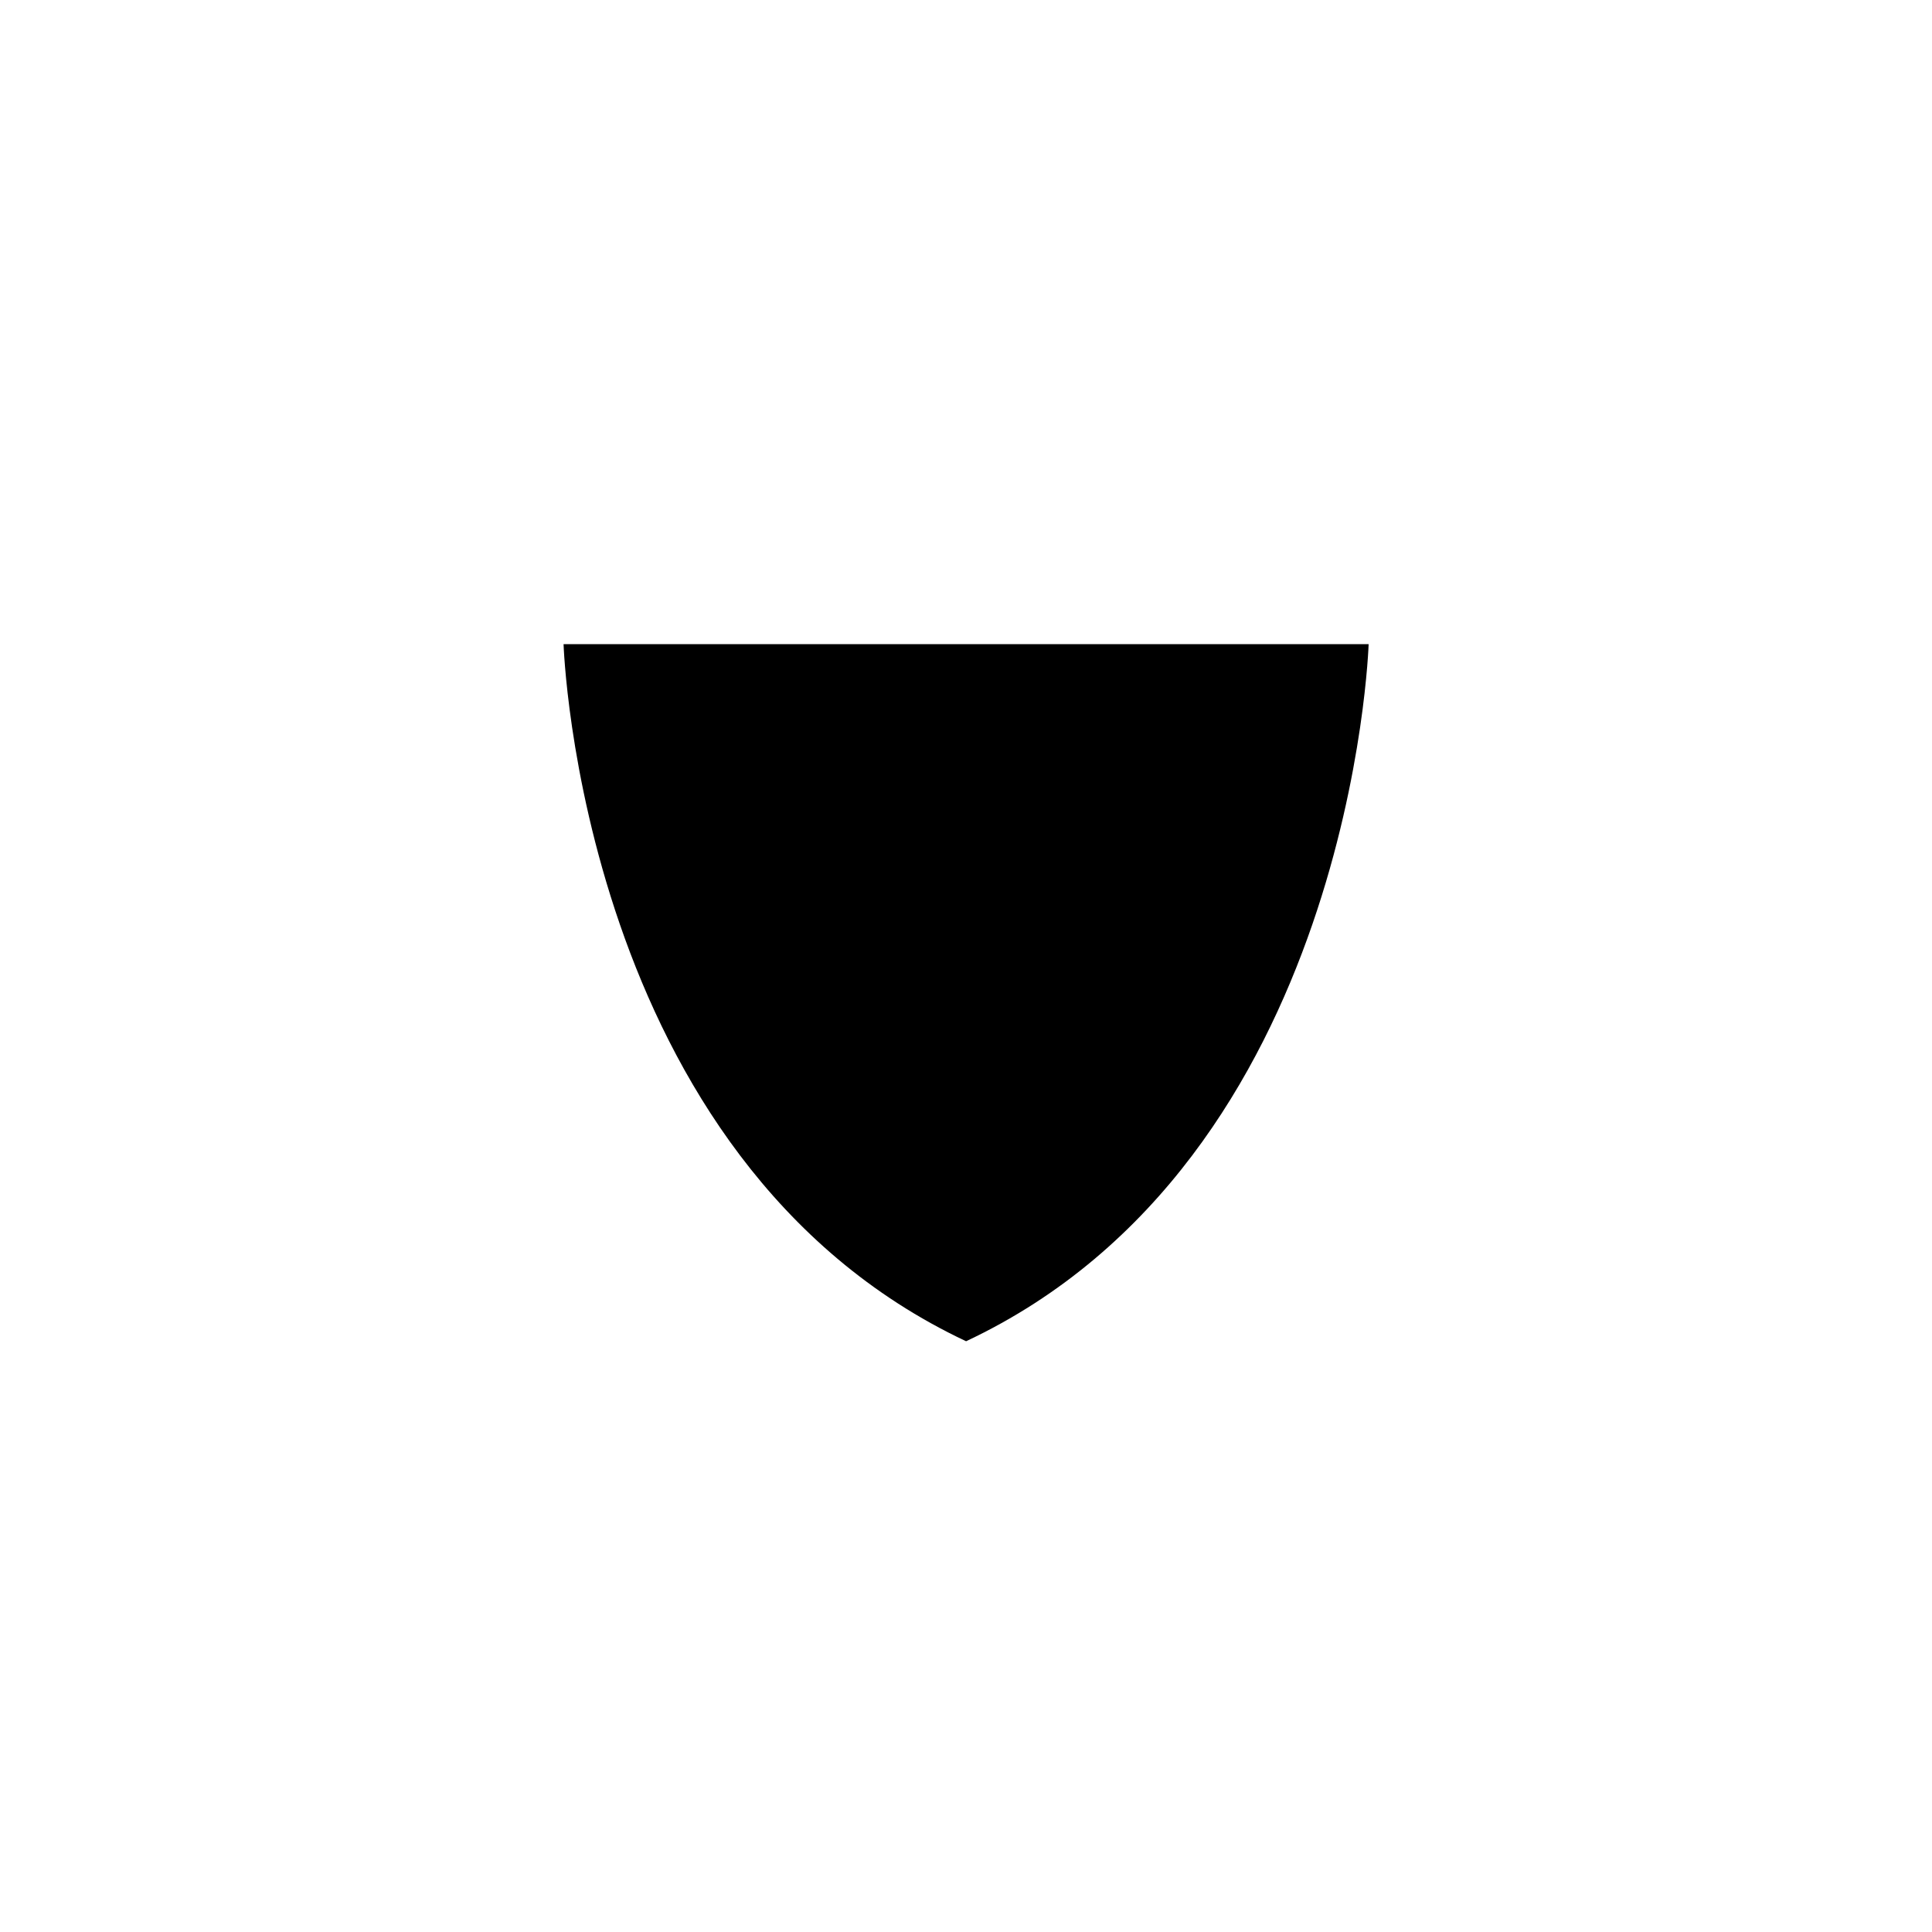 <?xml version="1.0" encoding="UTF-8" standalone="no"?>
<!-- Created with Inkscape (http://www.inkscape.org/) -->

<svg
   width="10mm"
   height="10mm"
   viewBox="0 0 10 10"
   version="1.1"
   id="svg8307"
   xmlns="http://www.w3.org/2000/svg"
   xmlns:svg="http://www.w3.org/2000/svg">
  <defs
     id="defs8304" />
  <g
     id="layer1"
     transform="translate(19.55,-136.186)">
    <path
       style="fill:#000000;fill-opacity:1;stroke:none;stroke-width:0.022px;stroke-linecap:butt;stroke-linejoin:miter;stroke-opacity:1"
       d="m -14.55,143.128 c -2,-0.942 -2.083,-3.608 -2.083,-3.608 h 4.167 c 0,0 -0.083,2.667 -2.083,3.608 z"
       id="path1144-0-0-2" />
  </g>
</svg>
